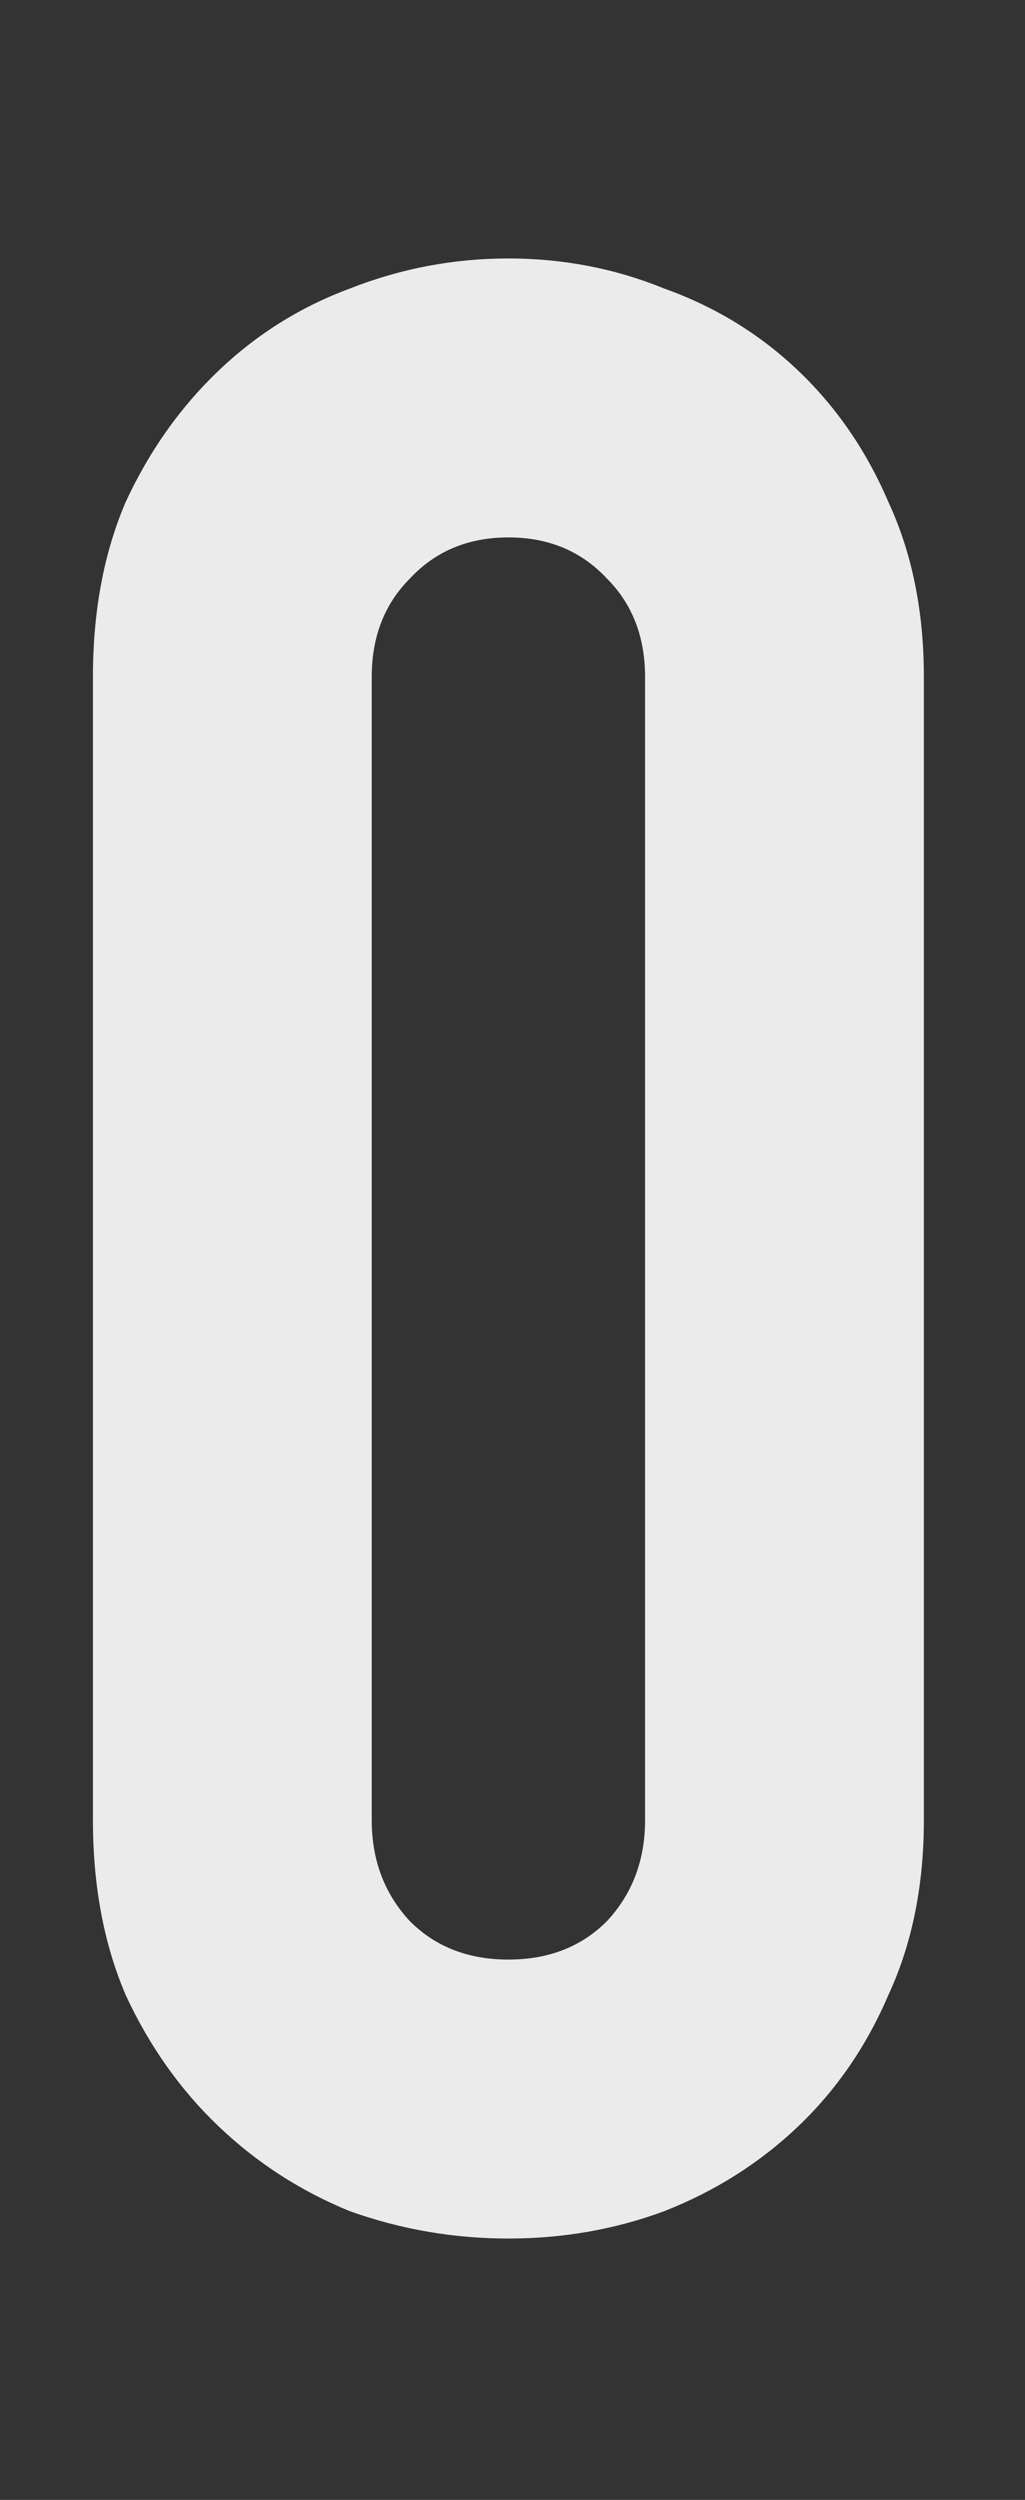 <svg width="48" height="117" viewBox="0 0 48 117" fill="none" xmlns="http://www.w3.org/2000/svg">
<rect x="0" y="0" width="48" height="117" fill="#333333" stroke="none"/>
<g clip-path="url(#clip0_2_78)">
<path opacity="0.9" d="M4.352 31.68C4.352 28.608 4.864 25.877 5.888 23.488C6.997 21.099 8.448 19.051 10.24 17.344C12.032 15.637 14.08 14.357 16.384 13.504C18.773 12.565 21.248 12.096 23.808 12.096C26.368 12.096 28.8 12.565 31.104 13.504C33.493 14.357 35.584 15.637 37.376 17.344C39.168 19.051 40.576 21.099 41.6 23.488C42.709 25.877 43.264 28.608 43.264 31.68V85.184C43.264 88.256 42.709 90.987 41.6 93.376C40.576 95.765 39.168 97.813 37.376 99.52C35.584 101.227 33.493 102.549 31.104 103.488C28.8 104.341 26.368 104.768 23.808 104.768C21.248 104.768 18.773 104.341 16.384 103.488C14.08 102.549 12.032 101.227 10.24 99.52C8.448 97.813 6.997 95.765 5.888 93.376C4.864 90.987 4.352 88.256 4.352 85.184V31.68ZM17.408 85.184C17.408 87.061 18.005 88.64 19.2 89.92C20.395 91.115 21.931 91.712 23.808 91.712C25.685 91.712 27.221 91.115 28.416 89.92C29.611 88.64 30.208 87.061 30.208 85.184V31.68C30.208 29.803 29.611 28.267 28.416 27.072C27.221 25.792 25.685 25.152 23.808 25.152C21.931 25.152 20.395 25.792 19.2 27.072C18.005 28.267 17.408 29.803 17.408 31.68V85.184Z" fill="white"/>
</g>
<defs>
<clipPath id="clip0_2_78">
<rect width="48" height="117" fill="white"/>
</clipPath>
</defs>
</svg>
